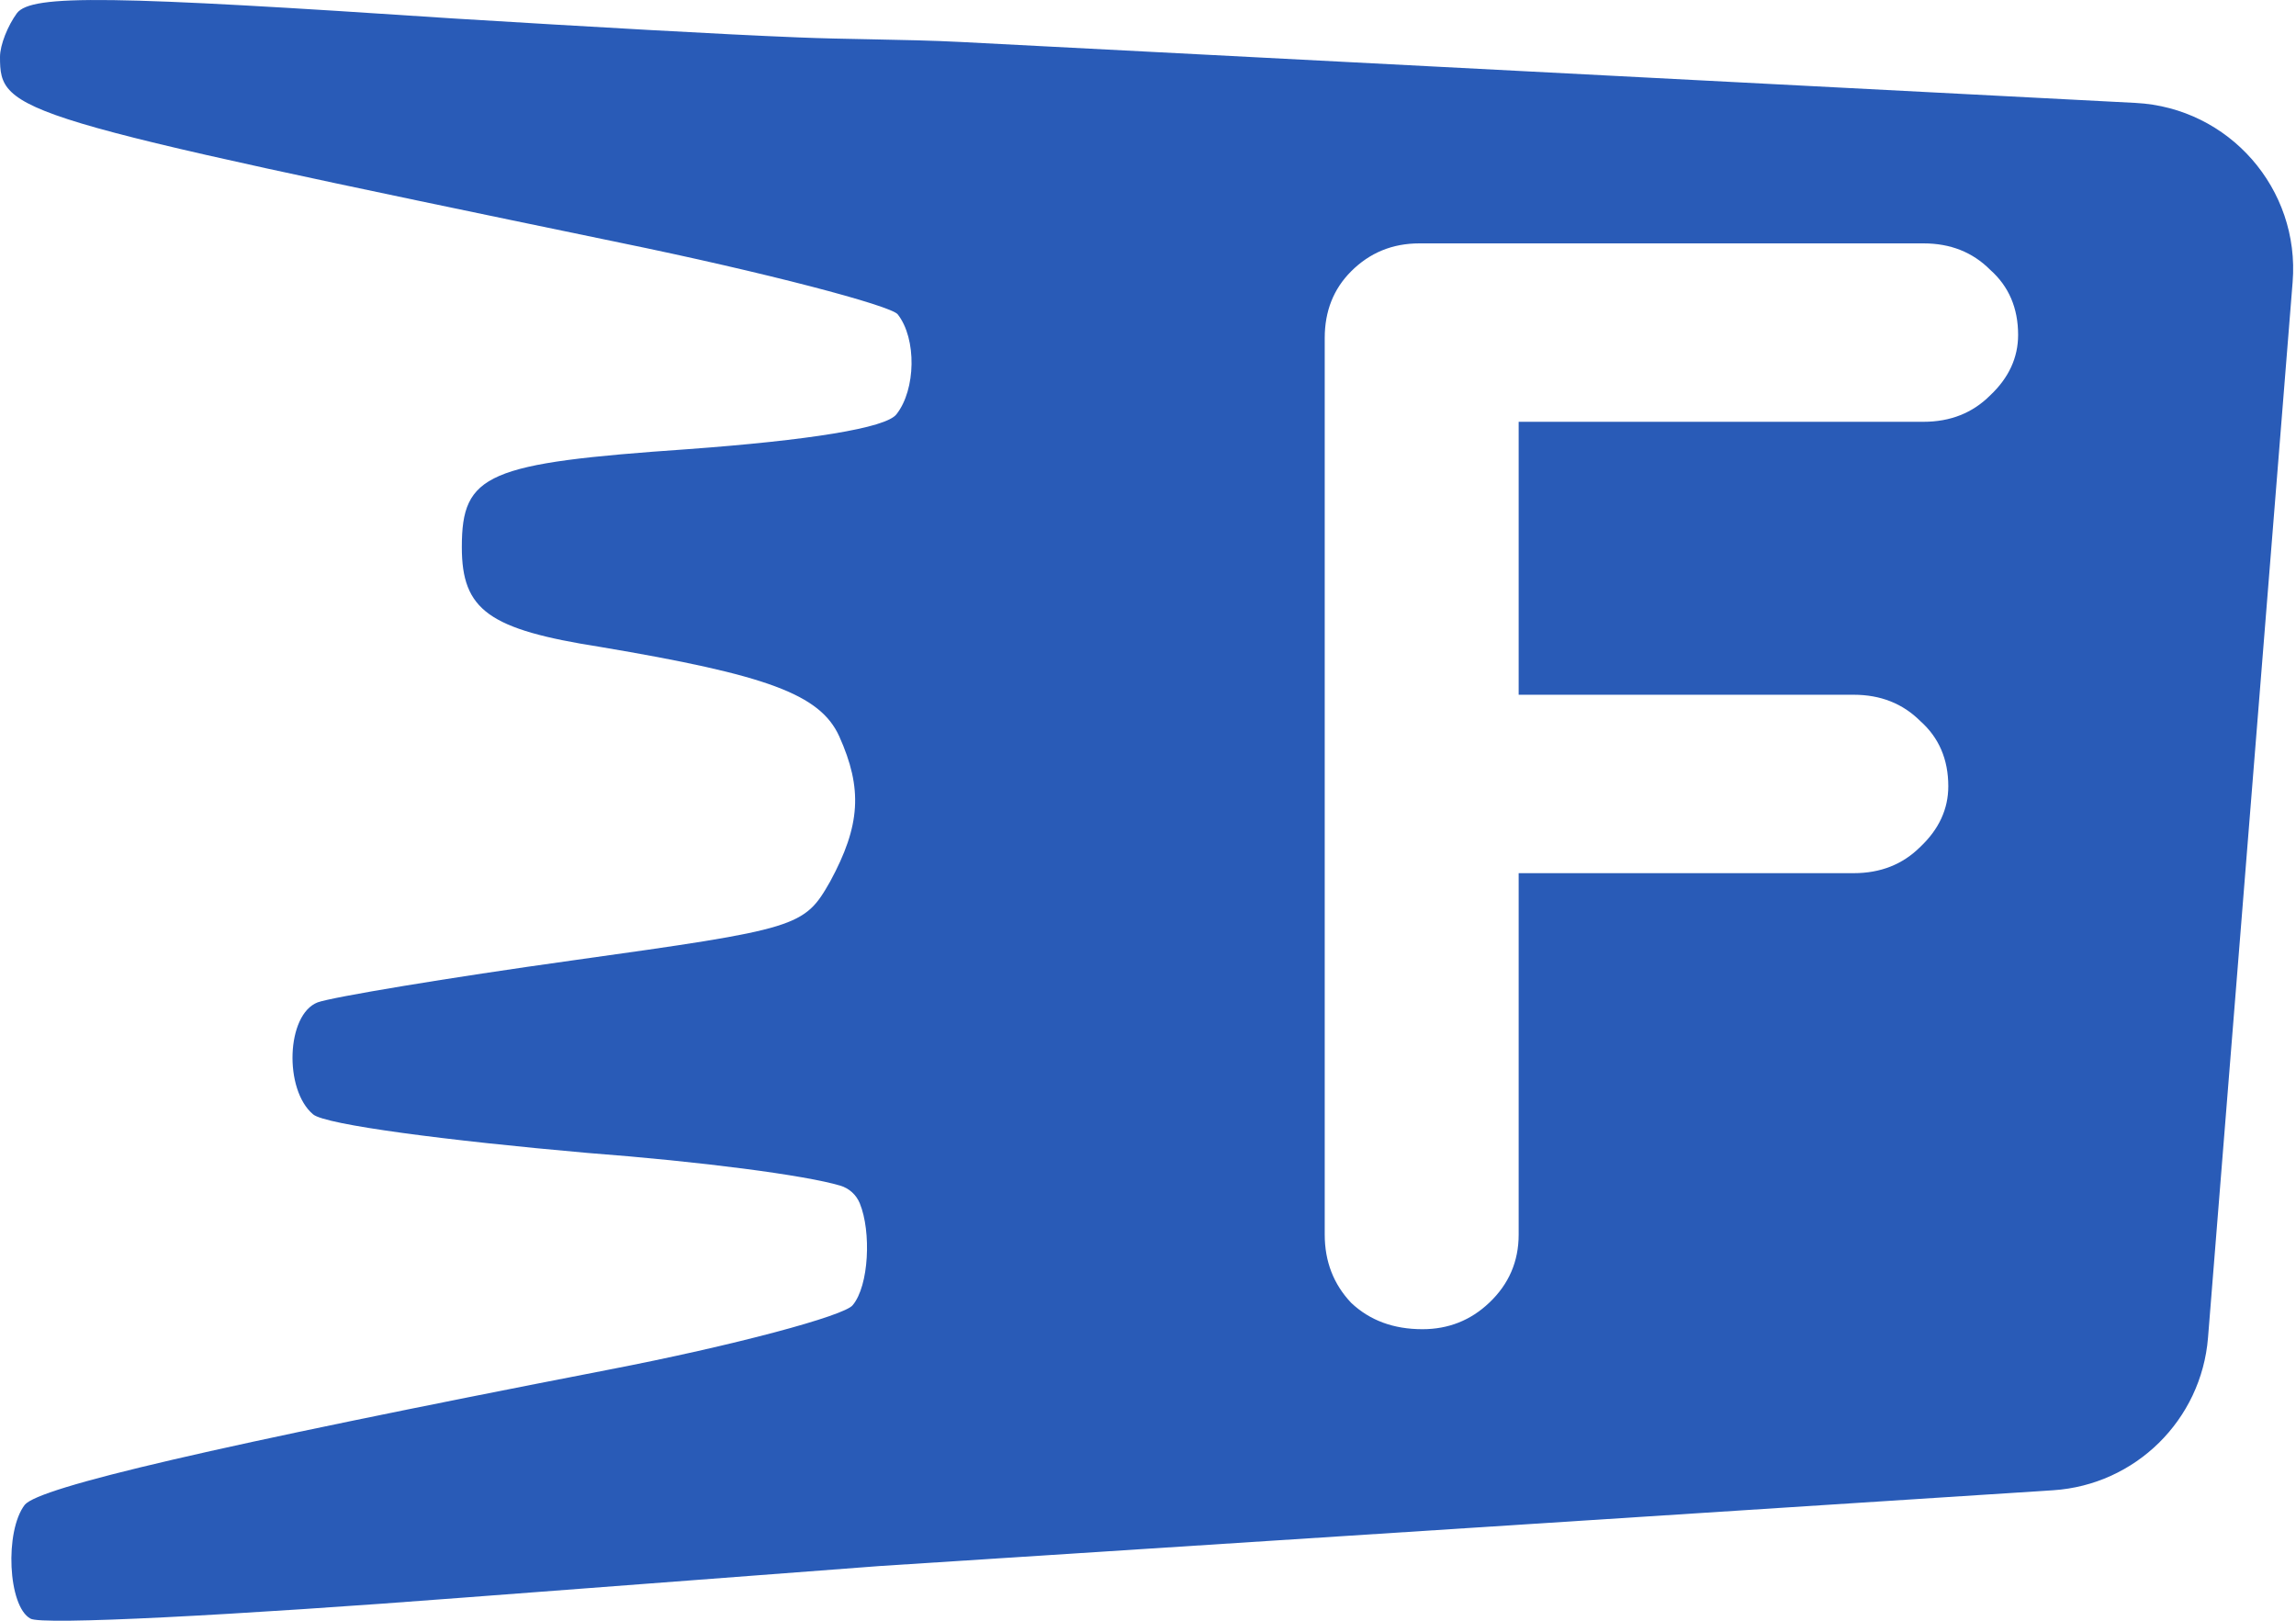 <svg width="34" height="24" viewBox="0 0 34 24" fill="none" xmlns="http://www.w3.org/2000/svg">
<path fill-rule="evenodd" clip-rule="evenodd" d="M0.25 0.196C0.467 -0.089 1.668 -0.063 6.722 0.274C8.801 0.401 10.668 0.508 11.822 0.554C12.162 0.568 12.527 0.575 12.896 0.582C13.352 0.591 13.813 0.6 14.235 0.622L31.625 1.524C33.009 1.596 34.061 2.797 33.95 4.178L32.697 19.809C32.599 21.027 31.622 21.989 30.402 22.068L13.027 23.19L6.872 23.657C3.503 23.916 0.6 24.071 0.45 23.968C0.117 23.786 0.067 22.672 0.367 22.283C0.584 22.023 3.119 21.427 8.991 20.287C10.875 19.924 12.51 19.483 12.627 19.327C12.869 19.039 12.904 18.239 12.732 17.819C12.68 17.692 12.574 17.596 12.443 17.557C11.924 17.403 10.399 17.202 8.69 17.072C6.639 16.891 4.821 16.657 4.637 16.502C4.203 16.139 4.237 15.024 4.704 14.843C4.921 14.765 6.622 14.48 8.49 14.22C11.826 13.754 11.909 13.728 12.293 13.054C12.743 12.224 12.777 11.68 12.427 10.902C12.143 10.28 11.359 9.995 8.89 9.58C7.239 9.321 6.839 9.036 6.839 8.103C6.839 7.014 7.206 6.858 10.191 6.651C11.96 6.521 13.127 6.34 13.277 6.132C13.561 5.77 13.578 5.018 13.294 4.655C13.194 4.525 11.326 4.033 9.174 3.592C0.167 1.726 0 1.674 0 0.844C0 0.663 0.117 0.378 0.25 0.196ZM20.008 19.292C20.284 19.553 20.636 19.683 21.064 19.683C21.447 19.683 21.777 19.553 22.052 19.292C22.343 19.017 22.489 18.68 22.489 18.282V12.93H27.45C27.848 12.93 28.177 12.8 28.438 12.539C28.713 12.279 28.851 11.98 28.851 11.643C28.851 11.245 28.713 10.924 28.438 10.679C28.177 10.418 27.848 10.288 27.45 10.288H22.489V6.246H28.484C28.882 6.246 29.211 6.115 29.471 5.855C29.747 5.595 29.885 5.296 29.885 4.959C29.885 4.561 29.747 4.24 29.471 3.995C29.211 3.734 28.882 3.604 28.484 3.604H21.019C20.62 3.604 20.284 3.742 20.008 4.018C19.748 4.278 19.617 4.607 19.617 5.005V18.282C19.617 18.68 19.748 19.017 20.008 19.292Z" fill="#295BB7"/>
</svg>
